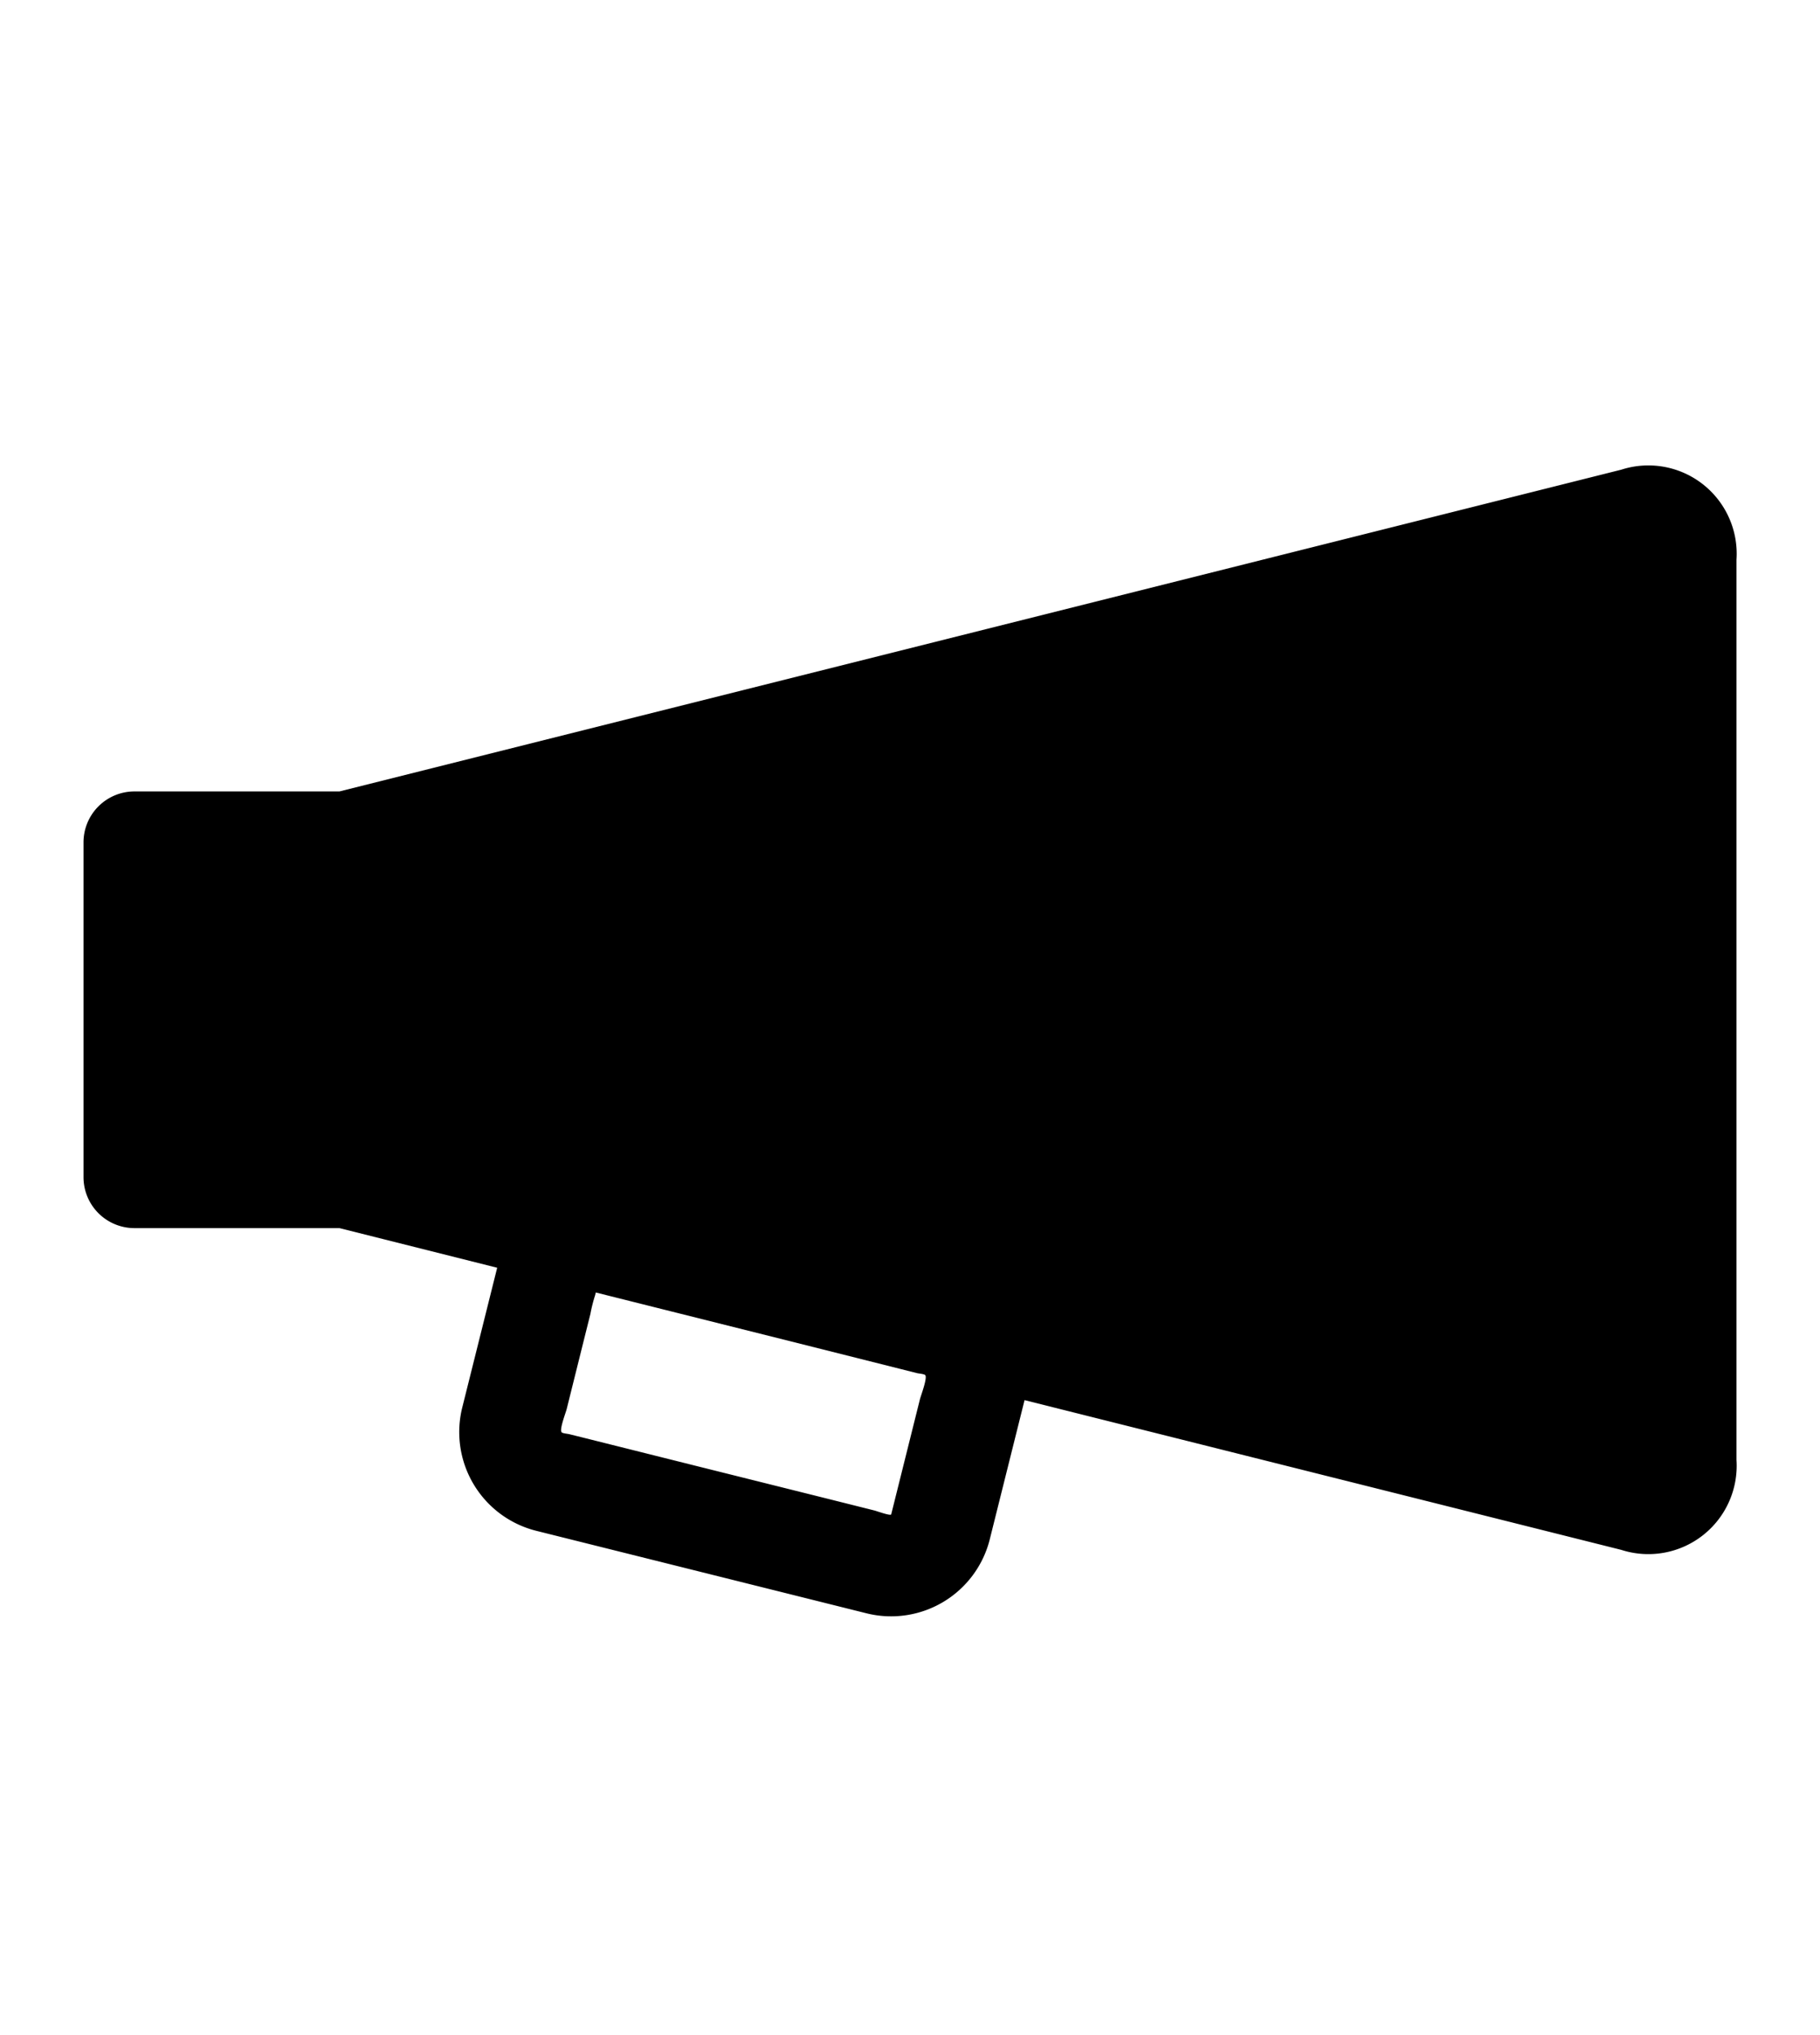 <svg viewBox="0 0 17 19" xmlns="http://www.w3.org/2000/svg"><path d="m16.22 5.224v8.407a.825.825 0 0 1 -1.076.839l-5.574-1.398-.325 1.3a.95.95 0 0 1 -1.152.69l-3.084-.77a.95.95 0 0 1 -.691-1.152l.326-1.304-1.473-.37h-1.916a.476.476 0 0 1 -.475-.475v-3.127a.476.476 0 0 1 .475-.475h1.916l11.973-3.004a.825.825 0 0 1 1.076.84zm-7.627 7.839c.009-.035.072-.2.049-.225-.012-.011-.06-.014-.076-.018l-.147-.037-1.05-.264-1.804-.452-.006.025a1.4 1.4 0 0 0 -.044.174l-.07.28-.152.61c-.009.035-.07.192-.047.216.01.011.058.014.072.018l.145.036 1.063.266 1.218.304.423.106c.018.004.142.05.157.038z"/></svg>
